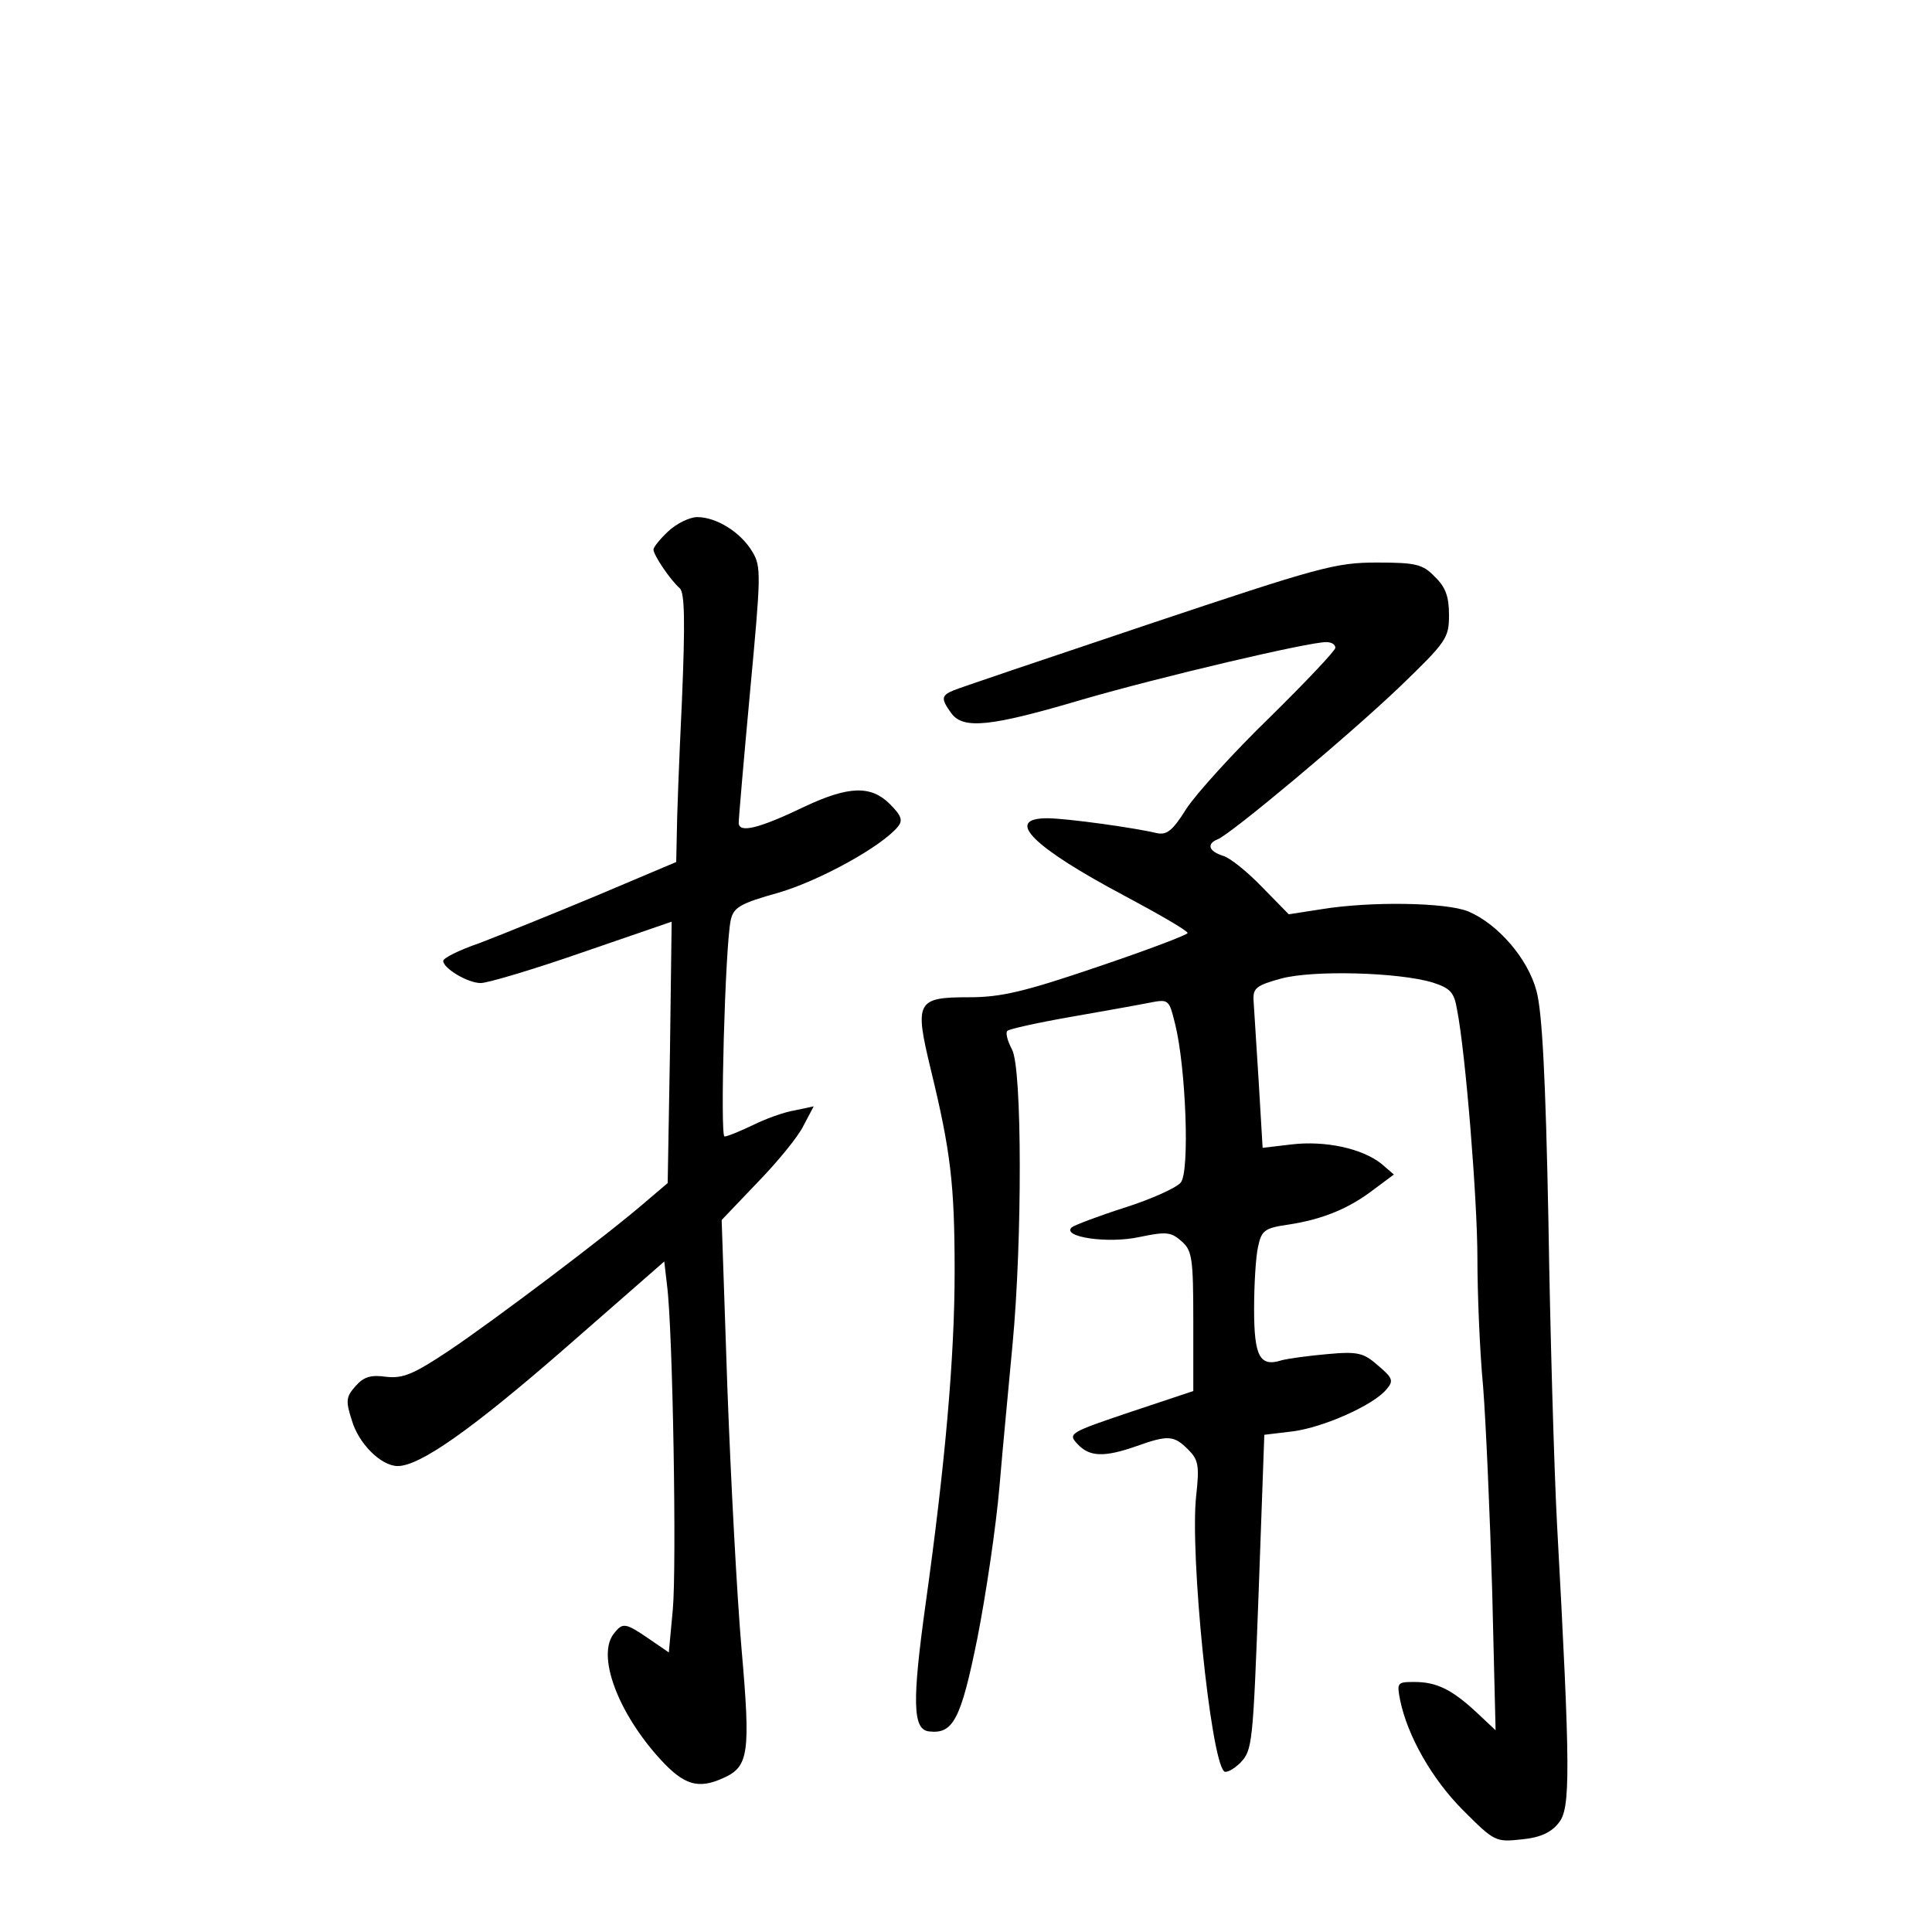 <?xml version="1.0" standalone="no"?>
<!DOCTYPE svg PUBLIC "-//W3C//DTD SVG 20010904//EN"
 "http://www.w3.org/TR/2001/REC-SVG-20010904/DTD/svg10.dtd">
<svg version="1.0" xmlns="http://www.w3.org/2000/svg"
 width="340pt" height="340pt" viewBox="0 0 340 340"
 preserveAspectRatio="xMidYMid meet">
<g transform="translate(0,340) scale(0.1,-0.1)"
fill="#000000" stroke="none">
<path d="M1176 2465 c-14 -13 -26 -28 -26 -32 0 -10 30 -54 46 -68 9 -7 10
-58 4 -200 -5 -104 -9 -211 -9 -236 l-1 -46 -142 -60 c-79 -33 -171 -70 -205
-83 -35 -12 -63 -26 -63 -31 0 -13 43 -39 66 -39 12 0 93 24 179 54 l157 54
-3 -230 -4 -230 -40 -34 c-67 -58 -266 -208 -345 -261 -63 -42 -81 -49 -110
-46 -27 4 -40 0 -54 -16 -17 -19 -18 -26 -7 -60 12 -42 52 -81 81 -81 39 0
131 65 294 207 l175 153 5 -43 c10 -78 17 -494 10 -570 l-7 -75 -35 24 c-41
28 -46 29 -61 10 -32 -38 6 -140 81 -222 42 -46 67 -53 111 -33 45 20 48 44
32 227 -8 92 -19 299 -25 461 l-10 294 63 66 c35 36 72 81 81 100 l18 34 -33
-7 c-19 -3 -52 -15 -74 -26 -23 -11 -45 -20 -50 -20 -8 0 1 335 11 381 5 22
16 29 84 48 72 21 181 81 210 116 9 11 7 19 -14 40 -33 33 -72 32 -149 -4 -81
-39 -117 -48 -117 -29 0 8 9 112 20 231 19 204 20 220 4 246 -20 34 -63 61
-97 61 -13 0 -36 -11 -51 -25z"/>
<path d="M2020 2301 c-179 -60 -333 -112 -342 -116 -22 -9 -22 -15 -4 -40 21
-29 69 -24 231 24 138 40 397 101 429 101 9 0 16 -4 16 -10 0 -5 -52 -60 -115
-122 -64 -62 -130 -135 -147 -161 -25 -40 -35 -47 -53 -43 -37 9 -158 26 -192
26 -77 0 -25 -51 137 -137 60 -32 110 -61 110 -65 0 -3 -71 -30 -157 -59 -129
-44 -171 -54 -227 -54 -93 0 -97 -7 -68 -127 35 -144 42 -202 42 -356 0 -151
-17 -341 -51 -584 -24 -173 -23 -222 6 -225 42 -5 56 20 85 164 15 76 33 197
39 268 6 72 17 184 23 250 17 180 17 485 -1 518 -8 15 -12 30 -8 33 3 3 52 14
109 24 57 10 119 21 139 25 36 7 36 7 47 -37 19 -76 26 -260 10 -279 -7 -9
-51 -29 -98 -44 -47 -15 -89 -31 -94 -35 -18 -17 64 -29 119 -17 48 10 56 9
75 -8 18 -16 20 -30 20 -141 l0 -122 -111 -37 c-107 -36 -110 -38 -93 -56 21
-23 47 -24 104 -4 56 20 66 19 91 -6 18 -18 20 -28 14 -82 -11 -103 25 -460
49 -484 3 -4 17 3 29 15 21 22 22 33 32 300 l10 277 50 6 c54 7 142 46 165 74
13 15 11 20 -15 42 -25 22 -35 25 -89 20 -34 -3 -70 -8 -81 -11 -38 -12 -48 7
-48 90 0 44 3 93 7 110 6 29 12 33 54 39 59 9 106 28 150 62 l35 26 -22 19
c-34 27 -99 41 -158 34 l-51 -6 -7 118 c-4 64 -8 128 -9 142 -1 21 5 26 49 38
56 15 206 11 266 -7 31 -10 38 -17 43 -47 15 -75 36 -335 36 -439 0 -60 4
-162 10 -225 5 -63 12 -225 16 -360 l6 -245 -33 31 c-44 41 -71 54 -110 54
-30 0 -31 -1 -25 -32 13 -63 56 -139 111 -194 55 -55 57 -56 103 -51 32 3 52
12 65 29 21 25 21 89 -3 528 -5 96 -12 335 -15 530 -5 255 -11 369 -21 406
-15 57 -68 118 -120 140 -39 16 -172 18 -258 4 l-58 -9 -47 48 c-26 27 -57 52
-69 55 -25 8 -29 21 -9 29 23 9 230 182 320 268 83 80 87 86 87 127 0 32 -6
49 -25 67 -21 22 -33 25 -102 25 -73 0 -101 -8 -403 -109z"/>
</g>
</svg>
